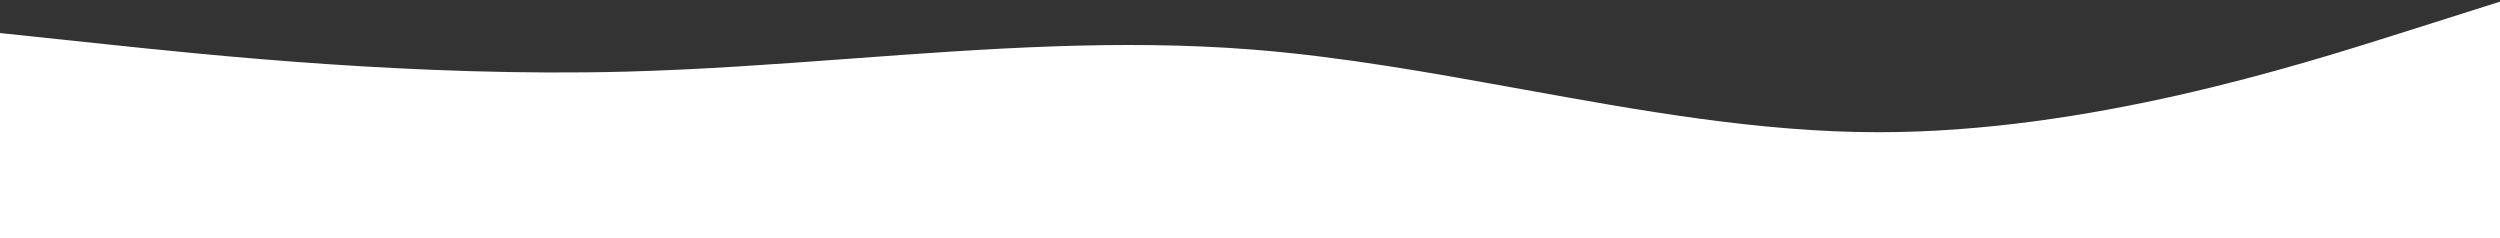 <svg width="1437" height="137" viewBox="0 0 1437 137" fill="none" xmlns="http://www.w3.org/2000/svg">
<rect x="0" y="0" width="1437" height="137" fill="#333333" stroke="none"/>
<path d="M60 25.333L0 19V137H1440V0L1380 19C1320 38 1200 76 1080 76C1011.43 76 942.857 63.592 874.286 51.184C822.857 41.878 771.429 32.571 720 28.5C642.857 22.393 565.714 28.064 488.571 33.735C445.714 36.885 402.857 40.036 360 41.167C240 44.333 120 31.667 60 25.333Z" fill="white"/>
</svg>
